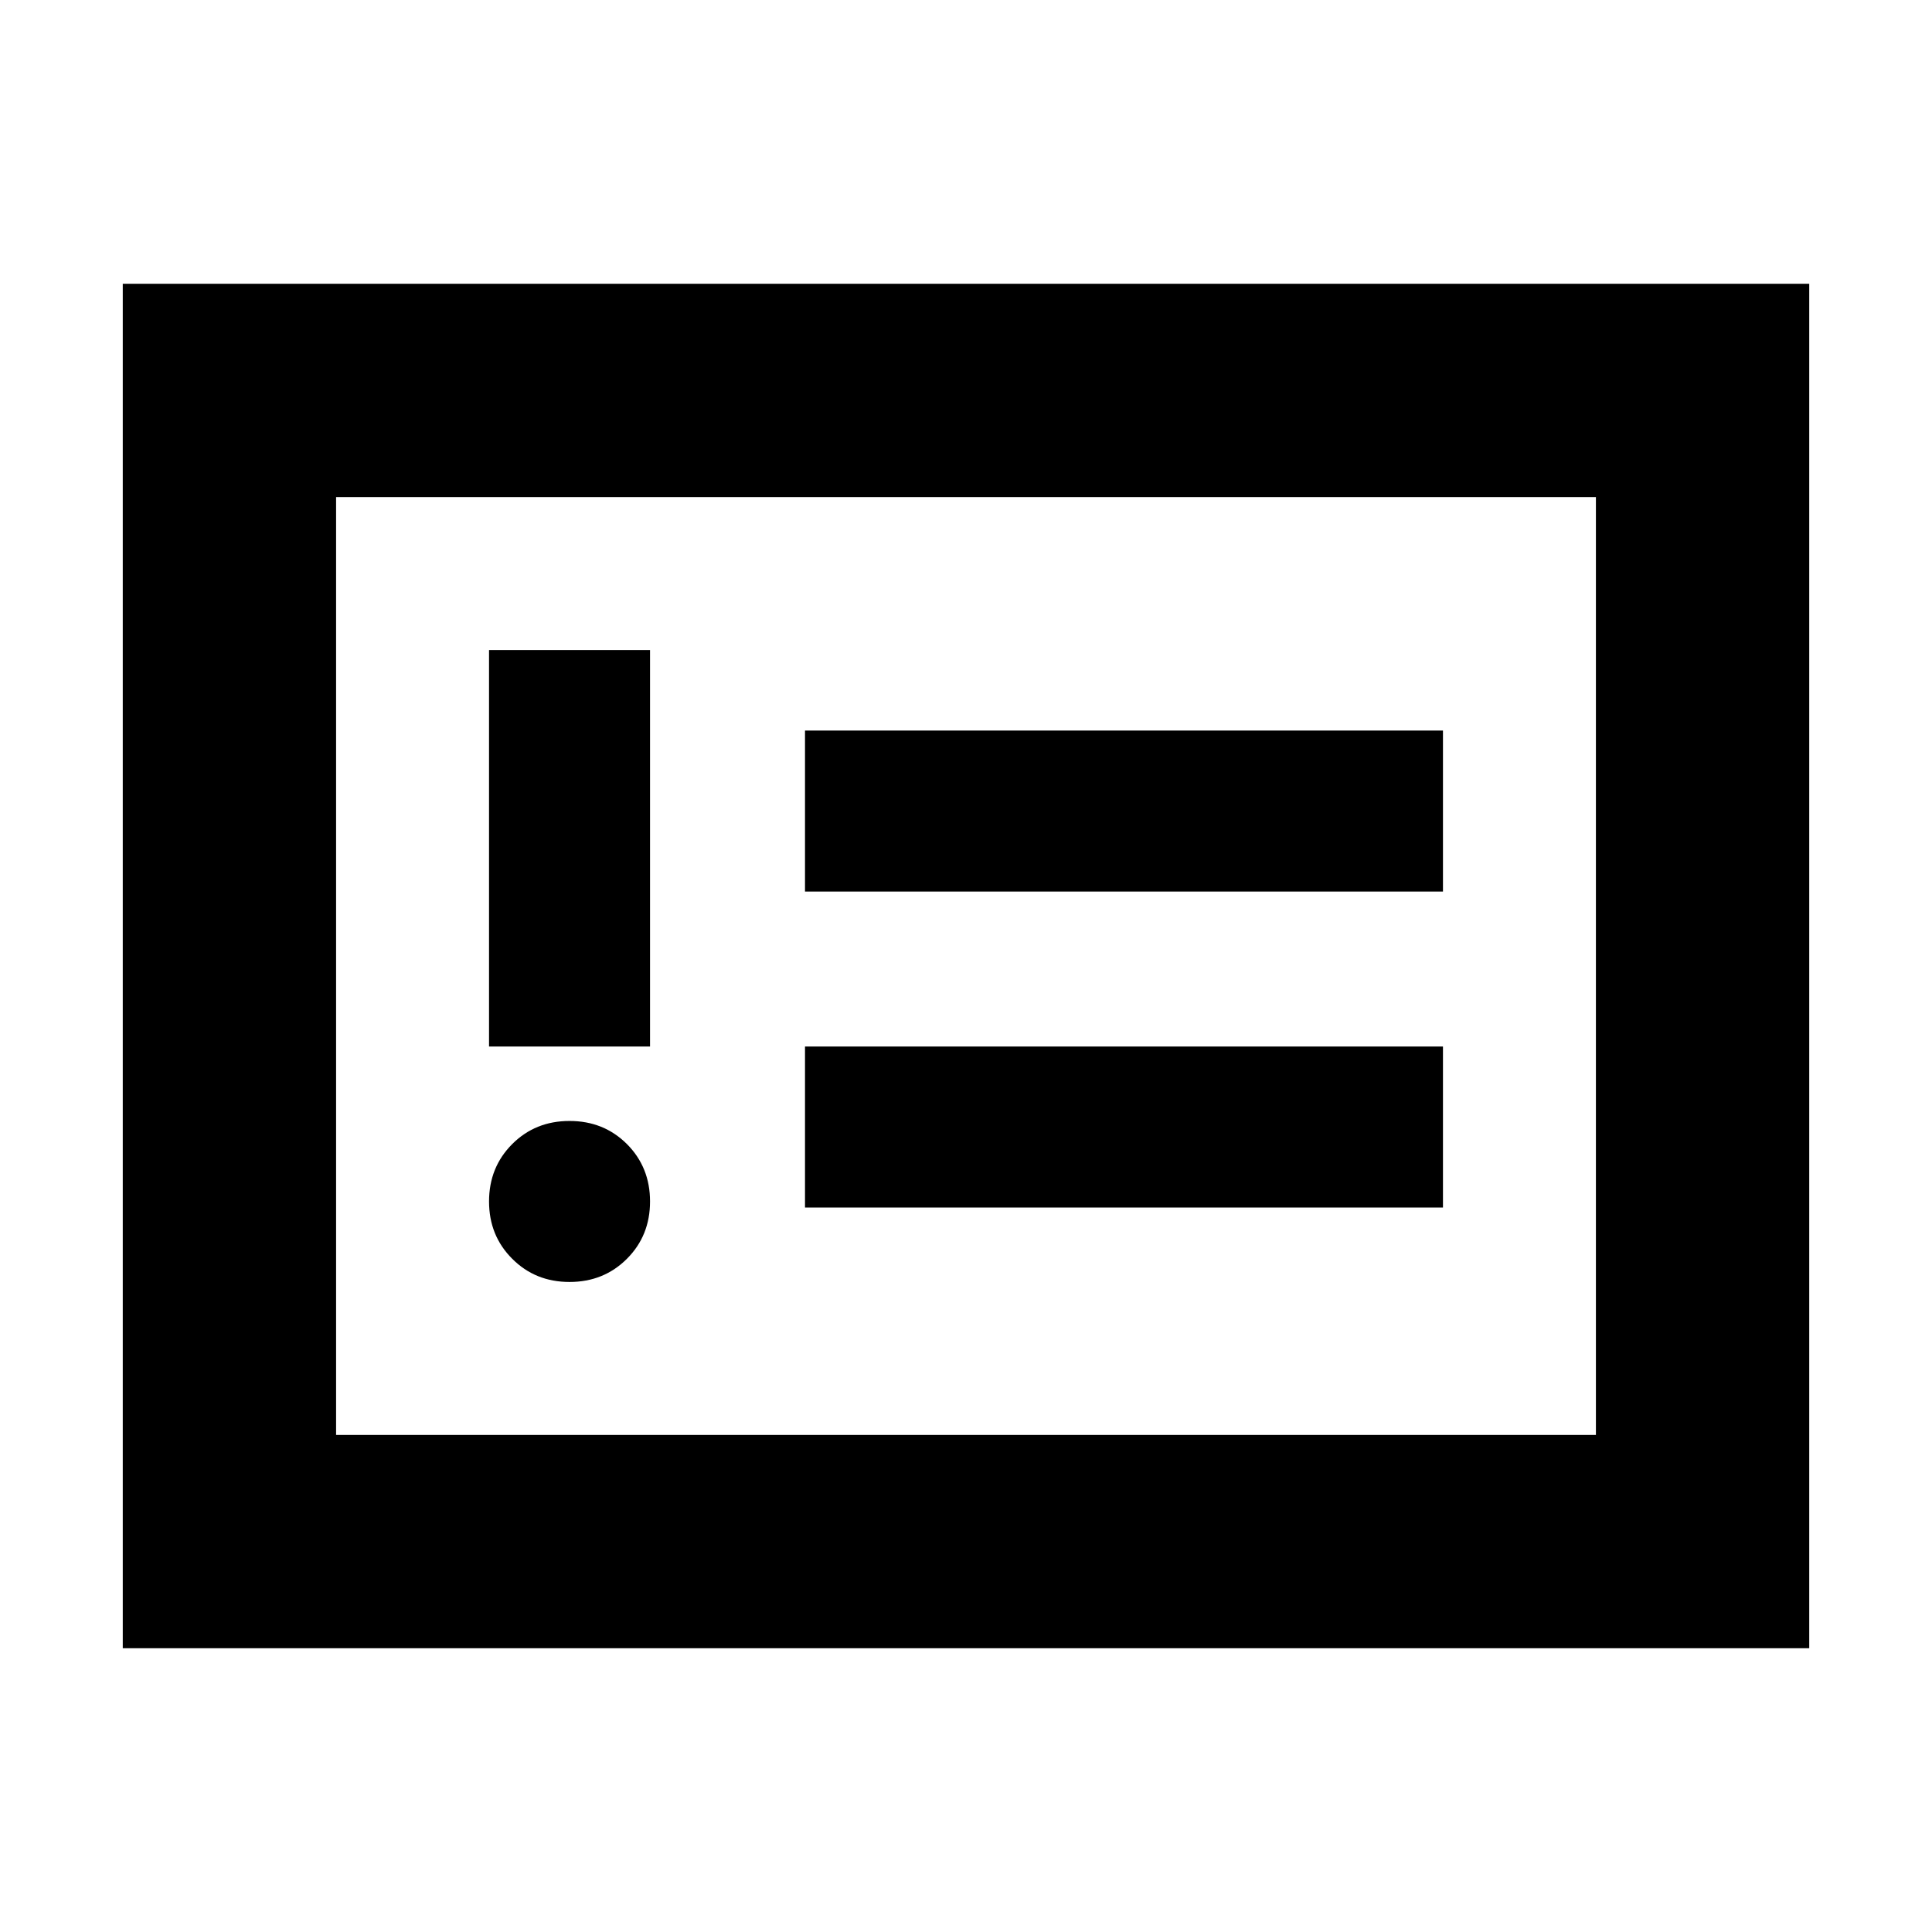<svg xmlns="http://www.w3.org/2000/svg" height="24" width="24"><path d="M7.075 15.925q.425 0 .713-.288.287-.287.287-.712t-.287-.713q-.288-.287-.713-.287t-.712.287q-.288.288-.288.713t.288.712q.287.288.712.288Zm-1-2.925h2V8.075h-2ZM10 15h7.925v-2H10Zm0-3.925h7.925v-2H10Zm-8.475 9.4V3.525h20.95v16.95Zm2.65-2.65h15.65V6.175H4.175Zm0 0V6.175Z"/></svg>